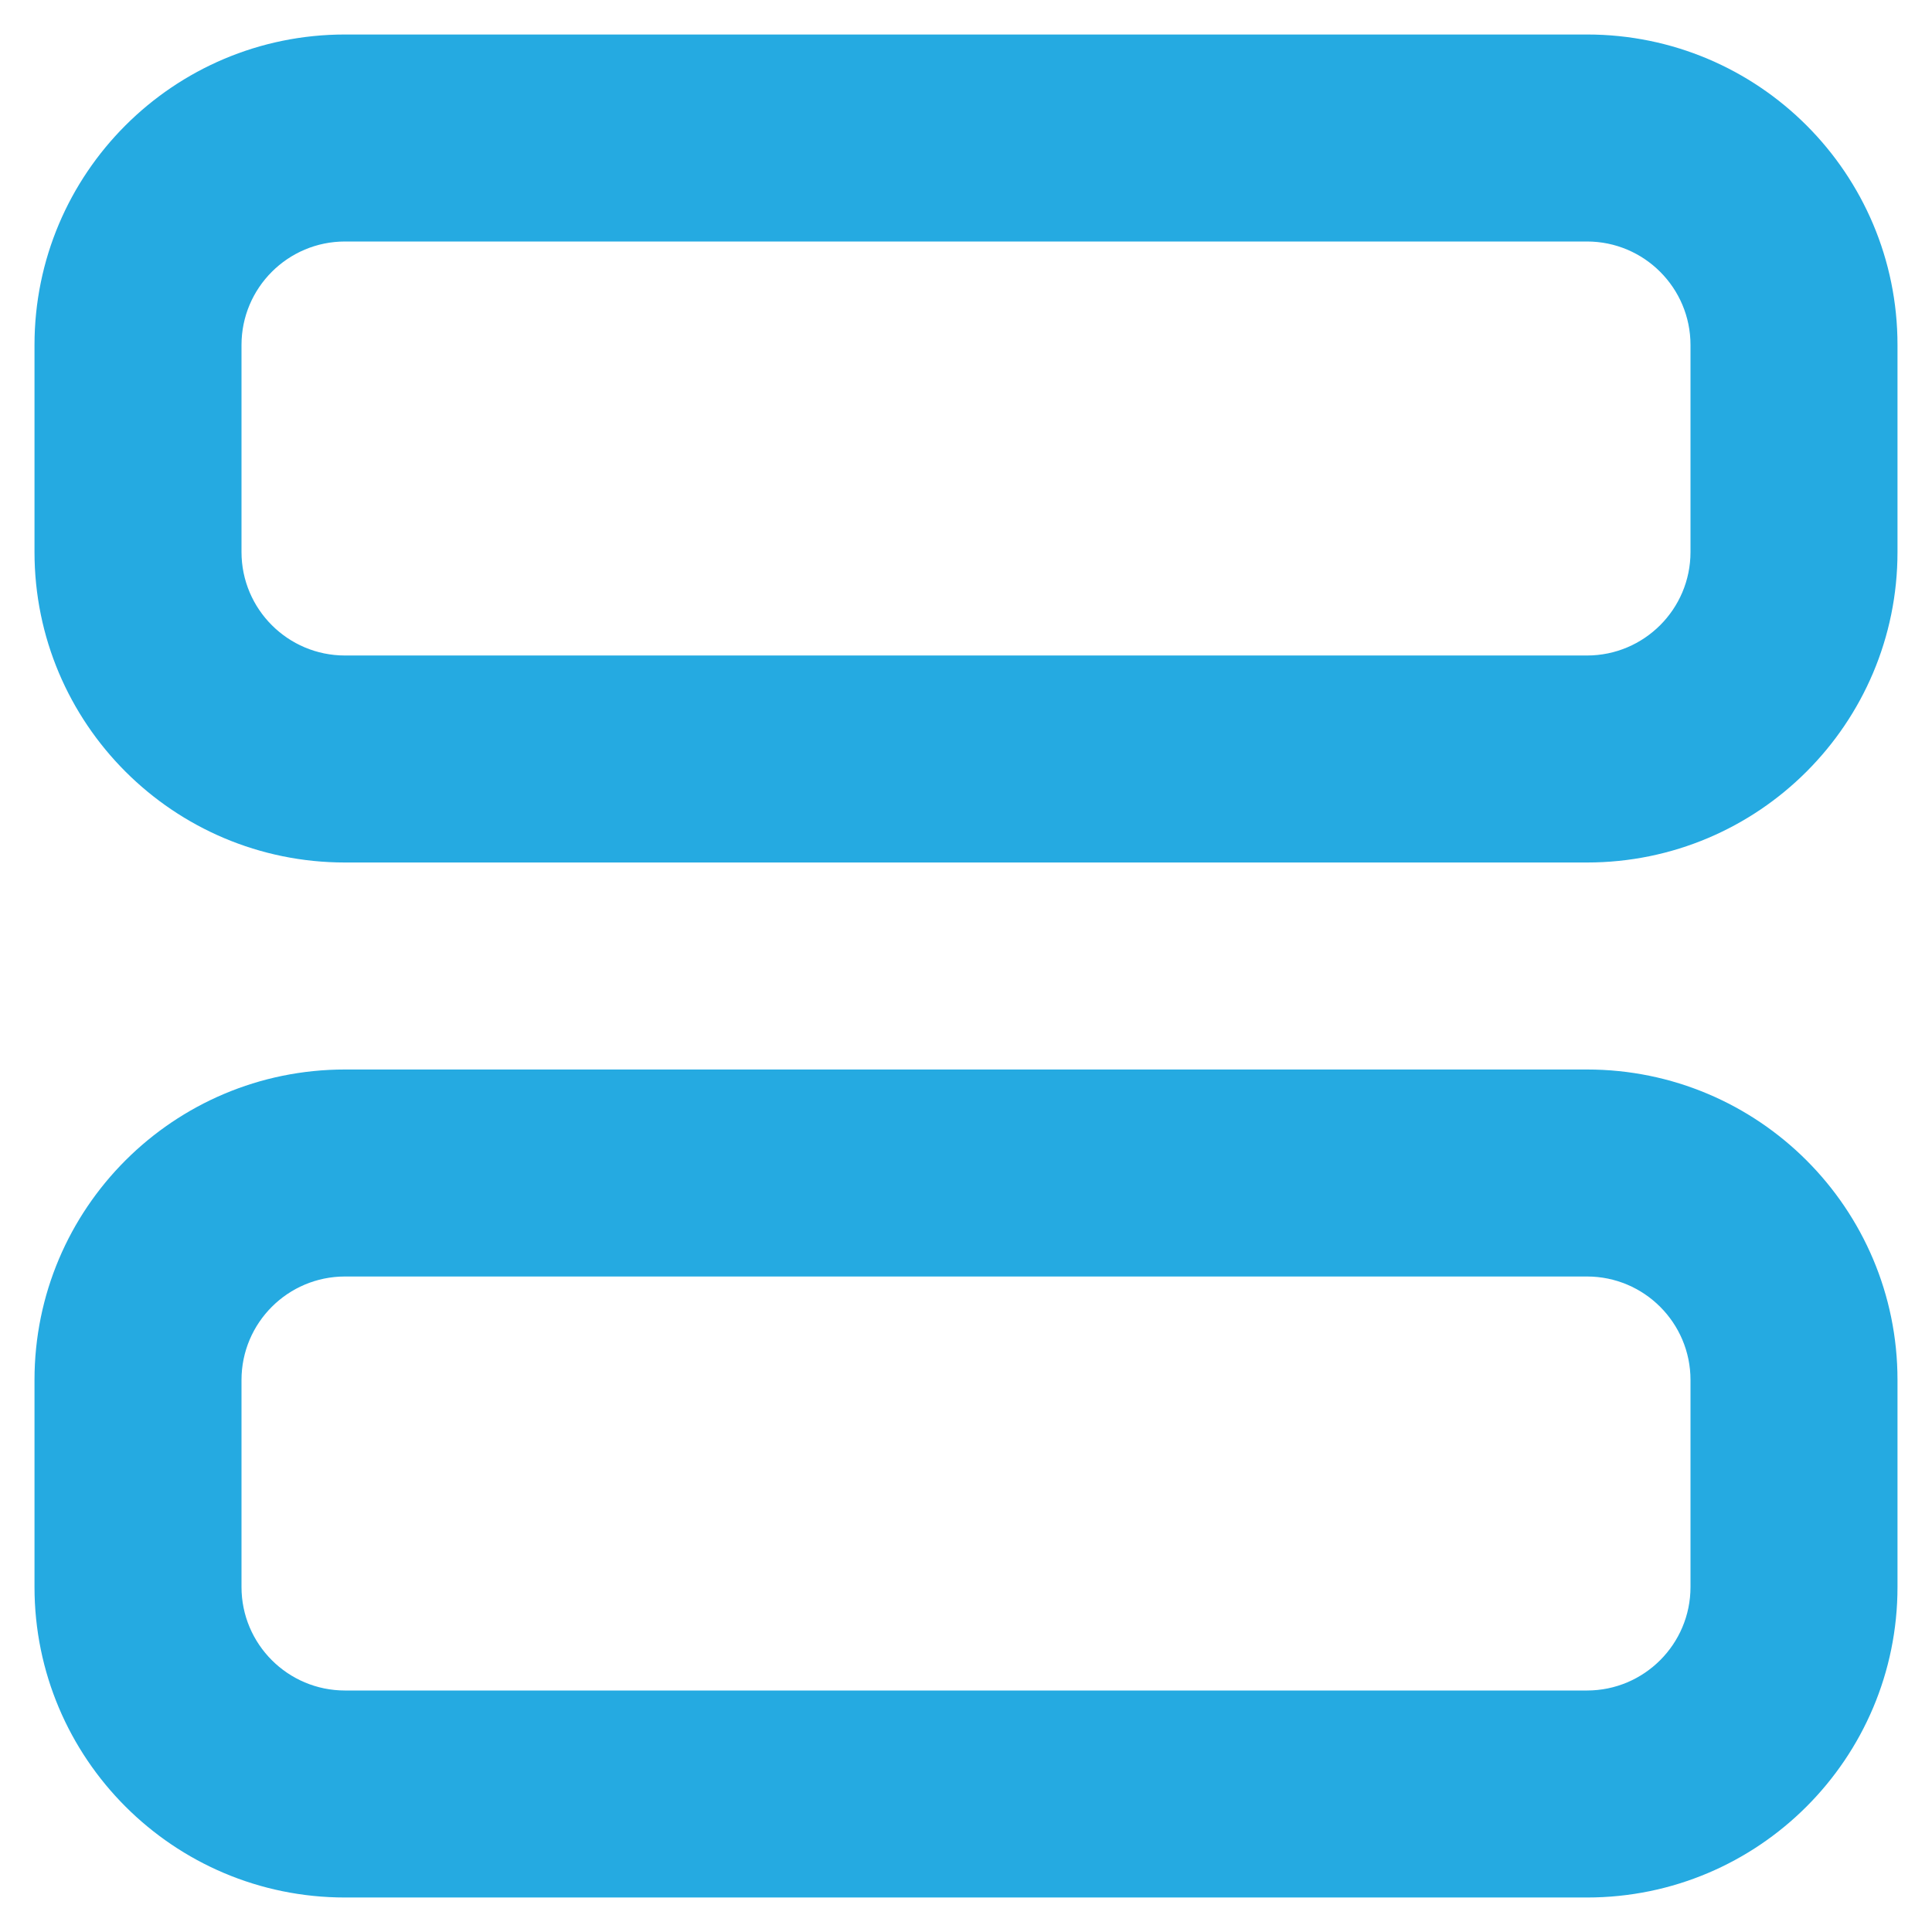 <svg width="14" height="14" viewBox="0 0 14 14" fill="none" xmlns="http://www.w3.org/2000/svg">
<path fill-rule="evenodd" clip-rule="evenodd" d="M2.5 1.75C2.086 1.75 1.75 2.086 1.75 2.5V4C1.75 4.414 2.086 4.75 2.5 4.75H11.5C11.914 4.75 12.25 4.414 12.25 4V2.5C12.25 2.086 11.914 1.75 11.5 1.75H2.5ZM0.25 2.5C0.25 1.257 1.257 0.25 2.5 0.25H11.5C12.743 0.25 13.75 1.257 13.75 2.5V4C13.75 5.243 12.743 6.25 11.5 6.25H2.5C1.257 6.25 0.25 5.243 0.25 4V2.5Z" fill="#25AAE1"/>
<path fill-rule="evenodd" clip-rule="evenodd" d="M2.5 9.25C2.086 9.25 1.75 9.586 1.75 10V11.5C1.75 11.914 2.086 12.25 2.5 12.25H11.5C11.914 12.25 12.25 11.914 12.25 11.5V10C12.25 9.586 11.914 9.25 11.5 9.25H2.5ZM0.25 10C0.25 8.757 1.257 7.75 2.5 7.75H11.5C12.743 7.75 13.75 8.757 13.75 10V11.5C13.75 12.742 12.743 13.75 11.5 13.75H2.5C1.257 13.75 0.25 12.742 0.25 11.5V10Z" fill="#25AAE1"/>
</svg>
